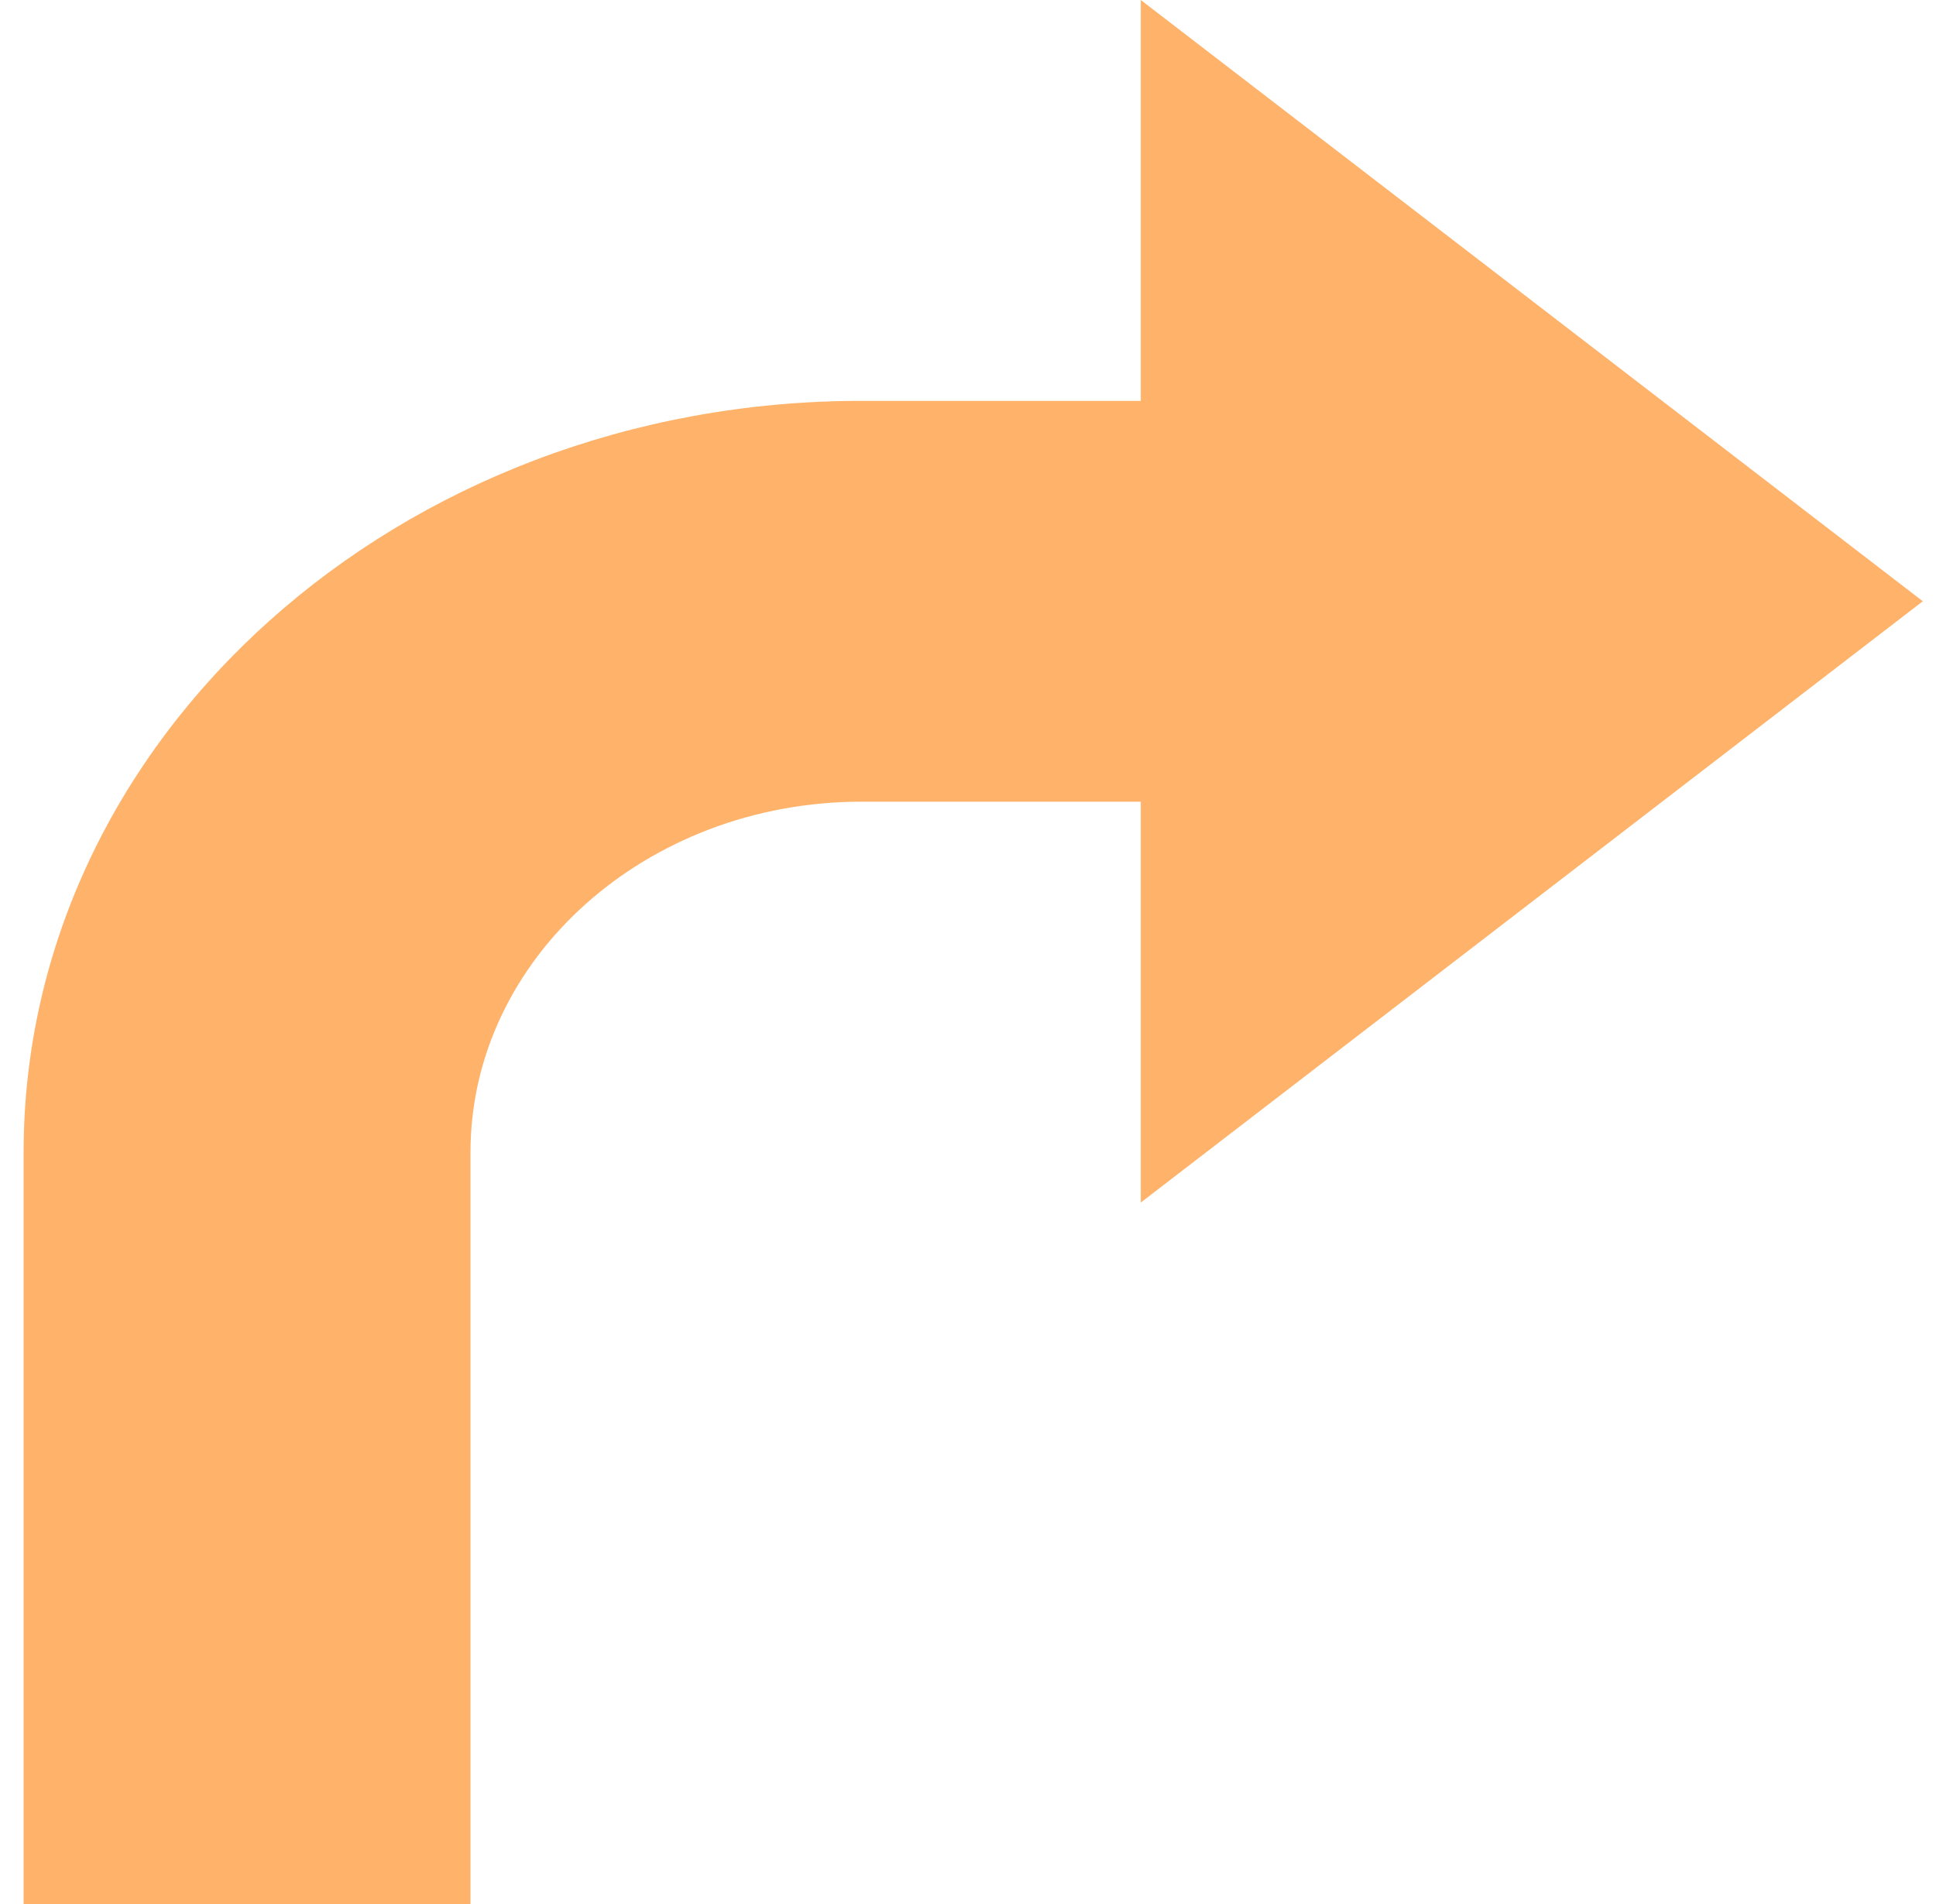 <svg width="61" height="60" viewBox="0 0 61 60" fill="none" xmlns="http://www.w3.org/2000/svg">
<path d="M0.744 36.316C0.744 23.242 12.571 12.632 27.144 12.632H35.944V0L60.584 18.947L35.944 37.895V25.263H27.144C20.35 25.263 14.824 30.221 14.824 36.316V60H0.744V36.316Z" fill="#FFB26A"/>
</svg>
